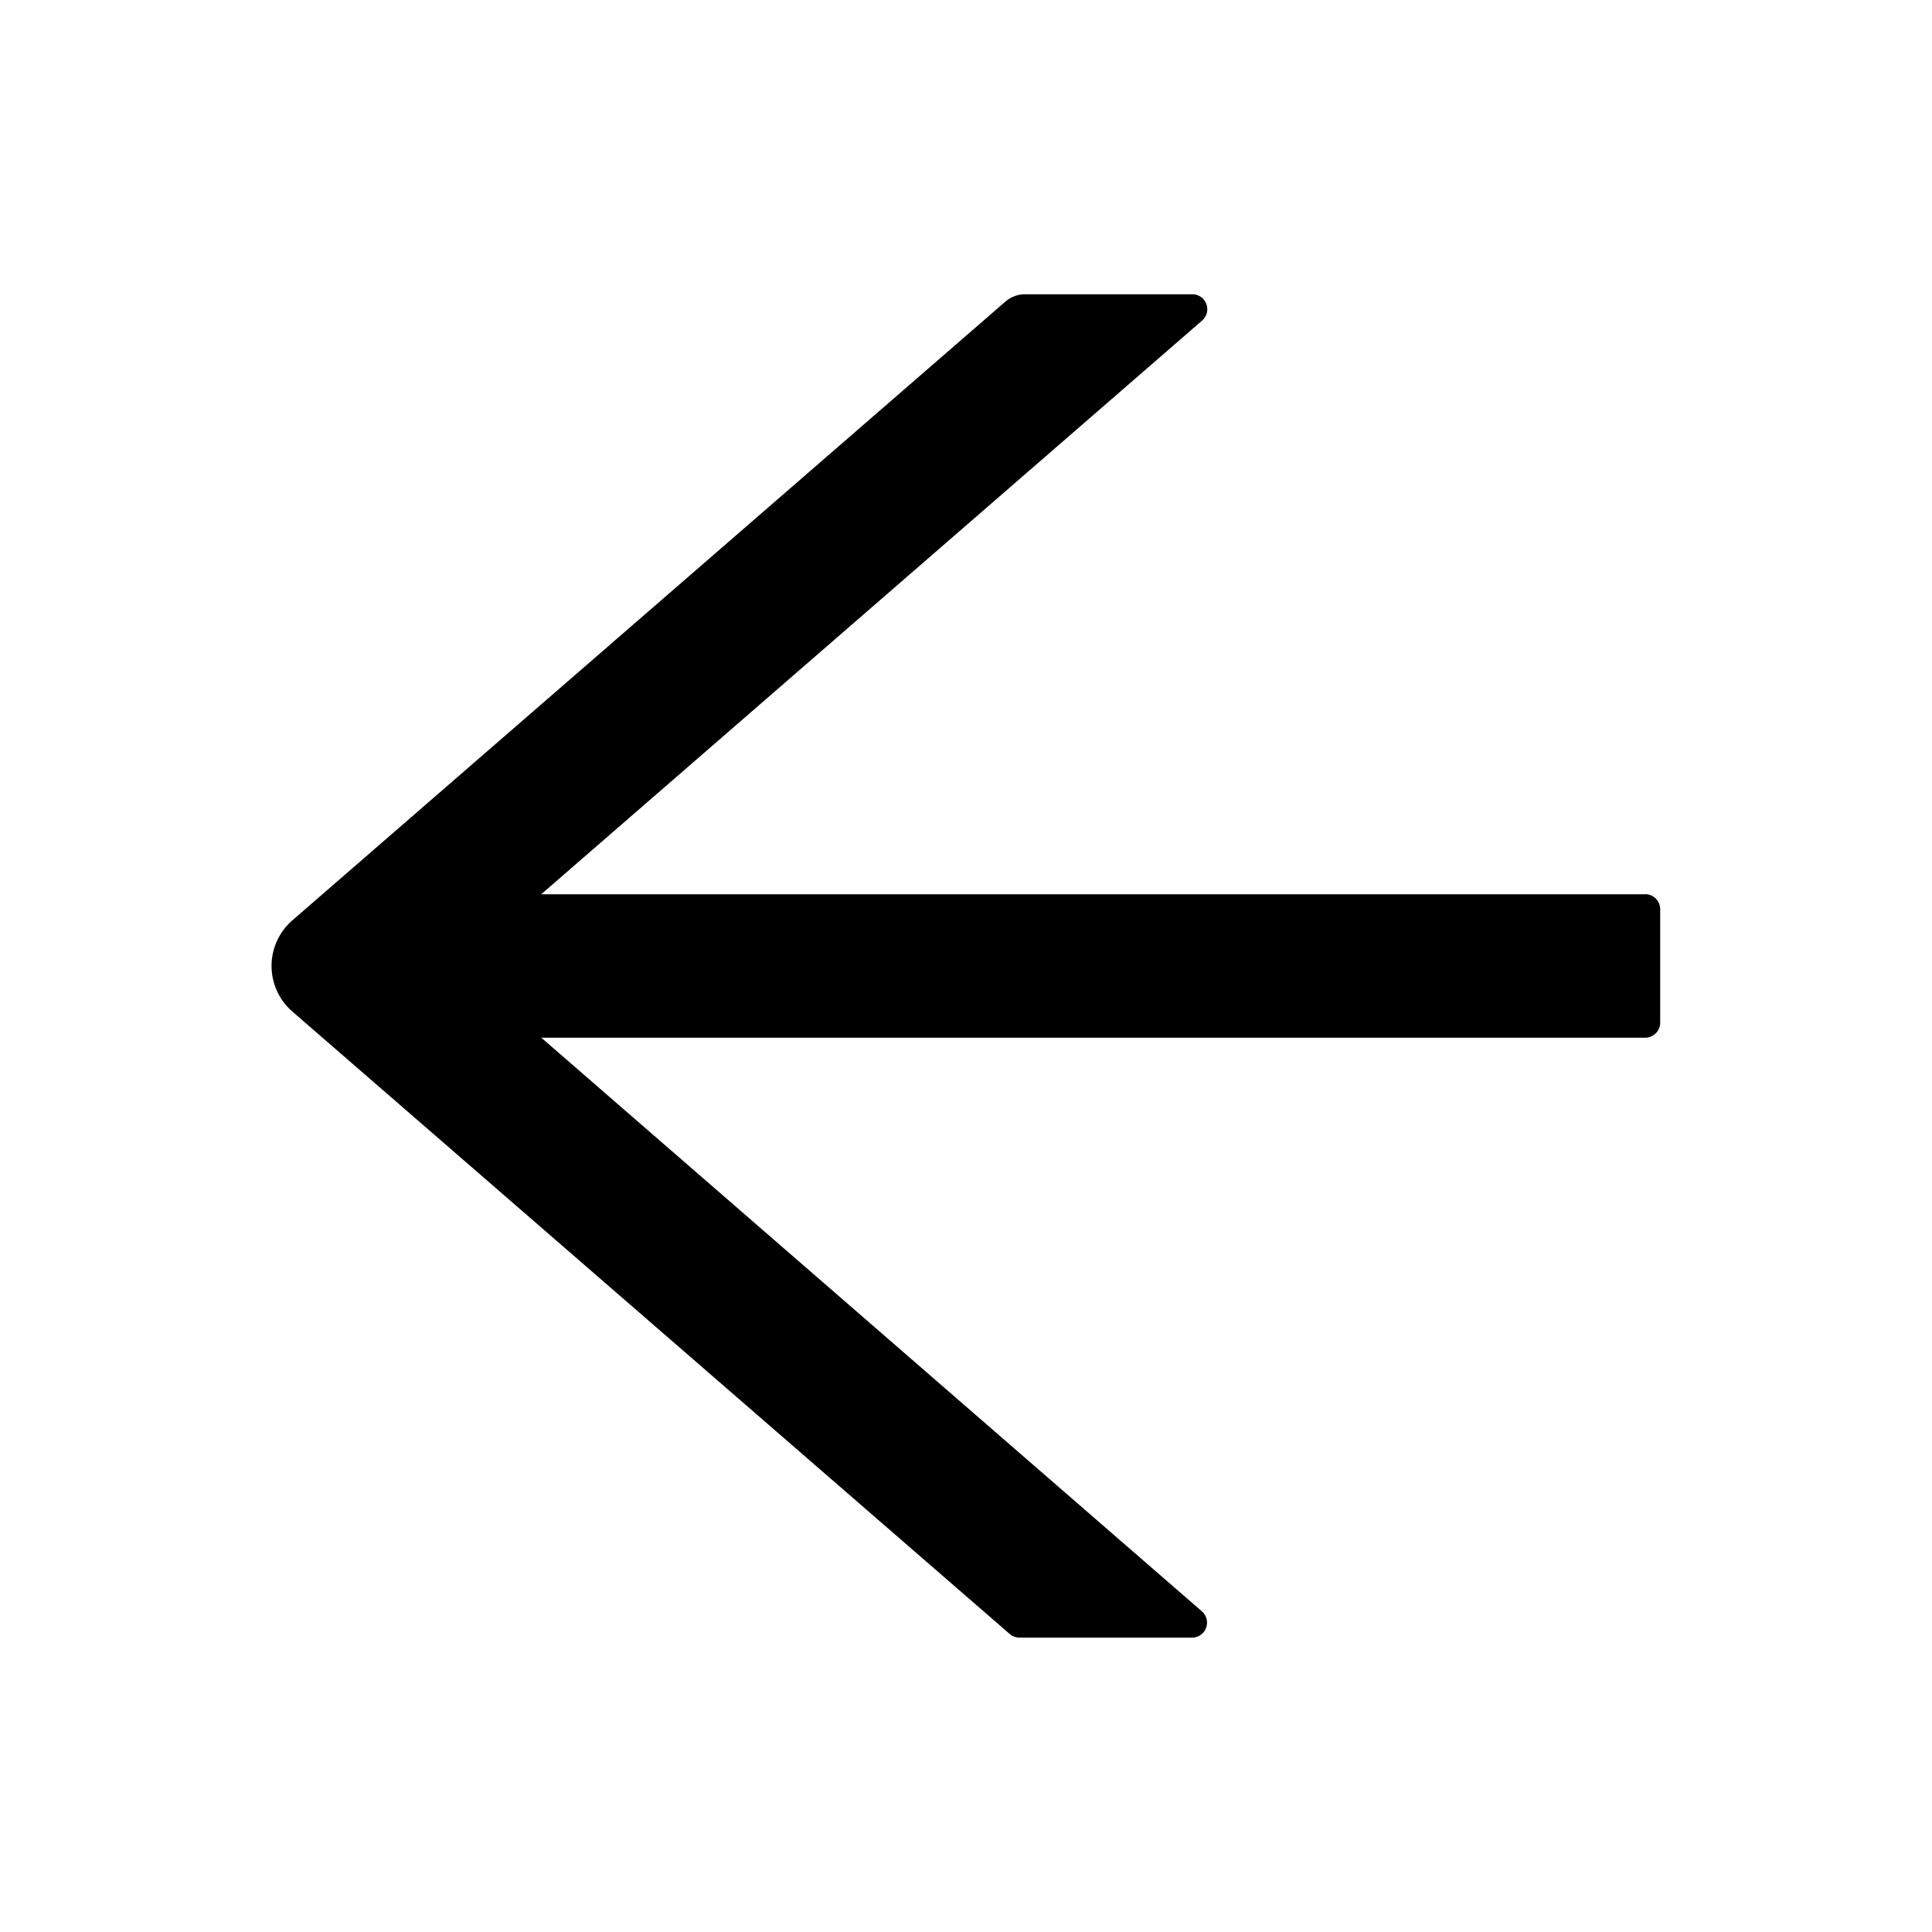 <svg viewBox="0 0 16 16" xmlns="http://www.w3.org/2000/svg">
    <path d="M13.624 7.406H4.482l5.472-4.75a.124.124 0 0 0-.081-.219H8.49a.25.25 0 0 0-.164.061L2.421 7.622a.5.5 0 0 0 0 .755l5.94 5.154q.035.03.08.031h1.43a.124.124 0 0 0 .082-.218l-5.47-4.75h9.141a.125.125 0 0 0 .125-.125V7.53a.125.125 0 0 0-.125-.125"/>
</svg>
